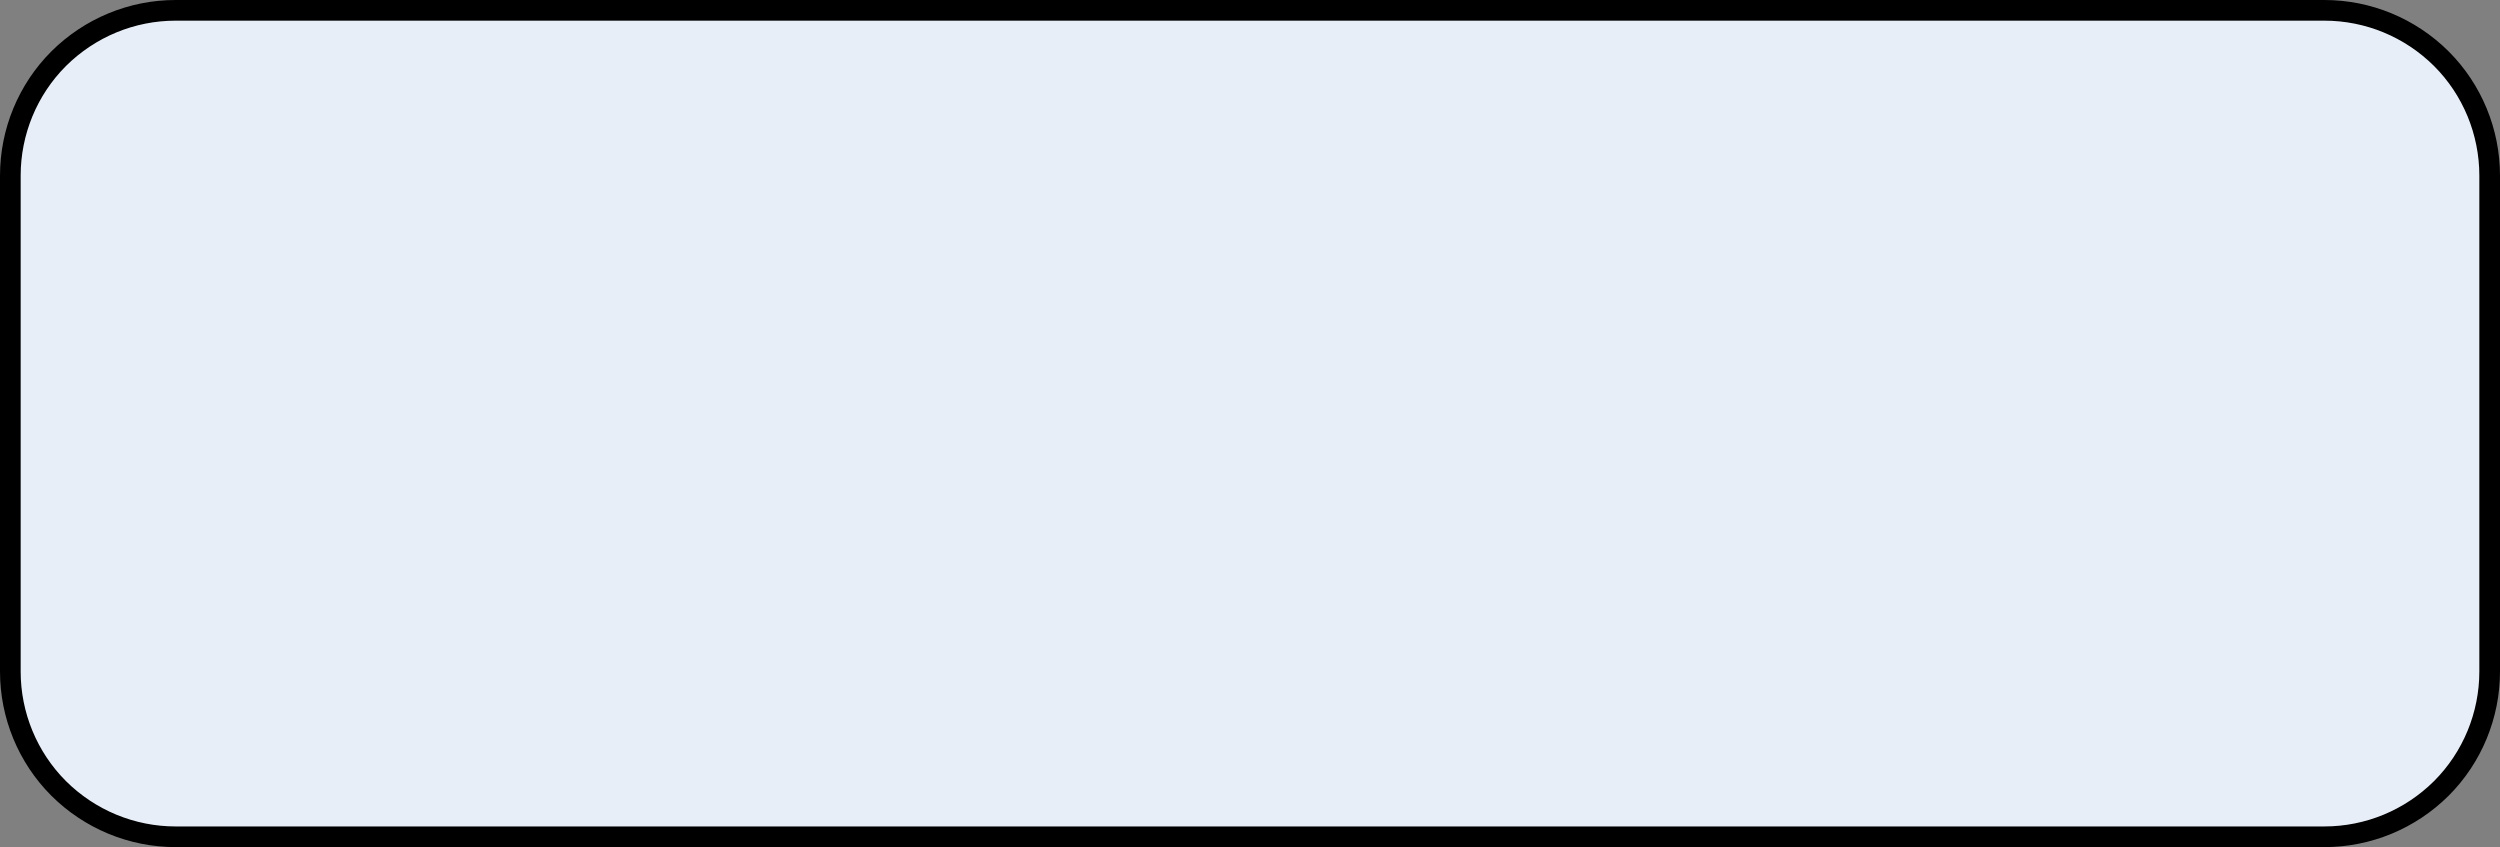 <?xml version="1.0" encoding="UTF-8"?>
<!DOCTYPE svg PUBLIC "-//W3C//DTD SVG 1.1//EN" "http://www.w3.org/Graphics/SVG/1.1/DTD/svg11.dtd">
<svg xmlns="http://www.w3.org/2000/svg" xmlns:xlink="http://www.w3.org/1999/xlink" style="background-color: rgb(255, 255, 255);" version="1.1" width="121px" height="41px" viewBox="-0.5 -0.5 121 41" content="&lt;mxfile host=&quot;app.diagrams.net&quot; modified=&quot;2020-10-23T11:11:37.202Z&quot; agent=&quot;5.0 (X11)&quot; version=&quot;13.8.1&quot; etag=&quot;TrM0YN4uvpsKkFAsNvUp&quot; type=&quot;device&quot;&gt;&lt;diagram id=&quot;_jXL7Jqa6scgyeVAZk-n&quot;&gt;jZTbkqIwEIafxqrdi6niJDqXIp5lZXTGOdxFCBANBEMQ9em3I0HHmZ2q9QKTr9Od9J9Ot8x+ehxxlCceCzFtGVp4bJluyzDsTge+EpxqYNoKxJyENdJvYEXOWEFN0ZKEuLhbKBijguT3MGBZhgNxxxDnrLpfFjF6v2uOYvwNrAJEv9NXEoqkpl2jc+NjTOKk2Vm3H2tLiprFKpMiQSGrPiFz0DL7nDFRj9JjH1OpXaNL7Tf8wXo9GMeZ+B8Ho3Y4IFqq3FqGTcHViRhEgAOKk8ra3pesMTwUlzvp6VZ+bFCEUkLhQns9ThAFGjDKOMxbhqldfsBCwuFCCMuAUwFWh2IhMH8ochSQLAasXUJSkuGHRInY02UabcBMLhNyF/12IhjF6v9ydNKANYKjbCh+PuW4MW64VOOLByDyD1Zr0GDjTg7jgLkgUBM9SmJIx01JGEqbgxQI4A6wTPFQhMeJC0RmEBFK+7UyEMXEXYyjDvCYo5CAR2PLWCaDQYHkcsNC4Cwg9Ndh7S9dNqlc/4T8l3lK96CvM4HDdsaT2Htta5vZ0E86SbVeVssYVHLERuelURrHAV5bL2z6OtKC1DULivJZtY0GHnqZrZ5Y++T3B9359jyZe9Wy/YeU4Sr0qnIhkmfdHjvl9sVfgIzOfjTSjoXtaoGwyFvgLt4f3Wd2dtAkEfZi5xvaCFaxMd8LZxs/bRHrFwPL+ngy+j56H7bdeRVbUw8EH1aLfcryk5bah3b+utza0XluL721OTfNlRcaIish1nCfDs3pWHv2Ijb3p4OzEbyZzOwKy36yoq3XmdE/H+w8PHS19x1snaw66Wm5A9V+SwUFZzv8SfJrMV4fny4LDm0wdVCwizkrs/DLNVwYlo9GOiYipcqtSojAK6hKeUkVdLtrqcj6wMcf36V+fe3QJTFLseAnWKIcHlV/UA3S6Kp5dWs3etNDkk+txlIMqQ4XXyPfmgAMVB9oprd+c7F9atrm4C8=&lt;/diagram&gt;&lt;/mxfile&gt;">
  <rect x="-0.5" y="-0.5" width="121" height="41" fill="#808080" stroke="none"/>
  <defs/>
  <g
  	id="layer_1"
  	style="display:none">
 	<path
 		fill="#000000" 
  		stroke="#000000" 
 		id="PapyrusPath"
 		d="M 112 40 C 114.12 40 116.15 39.16 117.66 37.66 C 119.16 36.16 120 34.12 120 32 L 120 8 C 120 5.88 119.16 3.84 117.66 2.34 C 116.15 0.84 114.12 0 112 0 L 8 0 C 5.88 0 3.85 0.84 2.34 2.34 C 0.84 3.84 0 5.88 0 8 L 0 32 C 0 34.12 0.84 36.16 2.34 37.66 C 3.85 39.16 5.88 40 8 40 L 112 40" 
    />
  </g>
  <g
  	id="layer_2"
  	>
    
    <path 
    	d="M 112 40 C 114.12 40 116.15 39.16 117.66 37.66 C 119.16 36.16 120 34.12 120 32 L 120 8 C 120 5.88 119.16 3.84 117.66 2.34 C 116.15 0.84 114.12 0 112 0 L 8 0 C 5.88 0 3.85 0.84 2.34 2.34 C 0.84 3.84 0 5.88 0 8 L 0 32 C 0 34.12 0.84 36.16 2.34 37.66 C 3.85 39.16 5.88 40 8 40 L 112 40" 
    	fill="#e8eef7" 
    	stroke="#000000" 
    	stroke-miterlimit="10" 
    	pointer-events="all"
    />
  </g>
  <g
  	id="layer_3"
  	style="display:none">
  	<rect 
  		fill="none" 
  		stroke="#000000" 
  		id="PapyrusLabel"
  		width="100"
  		height="15"
  		x="9"
  		y="12"
  	/>
  </g>
</svg>


